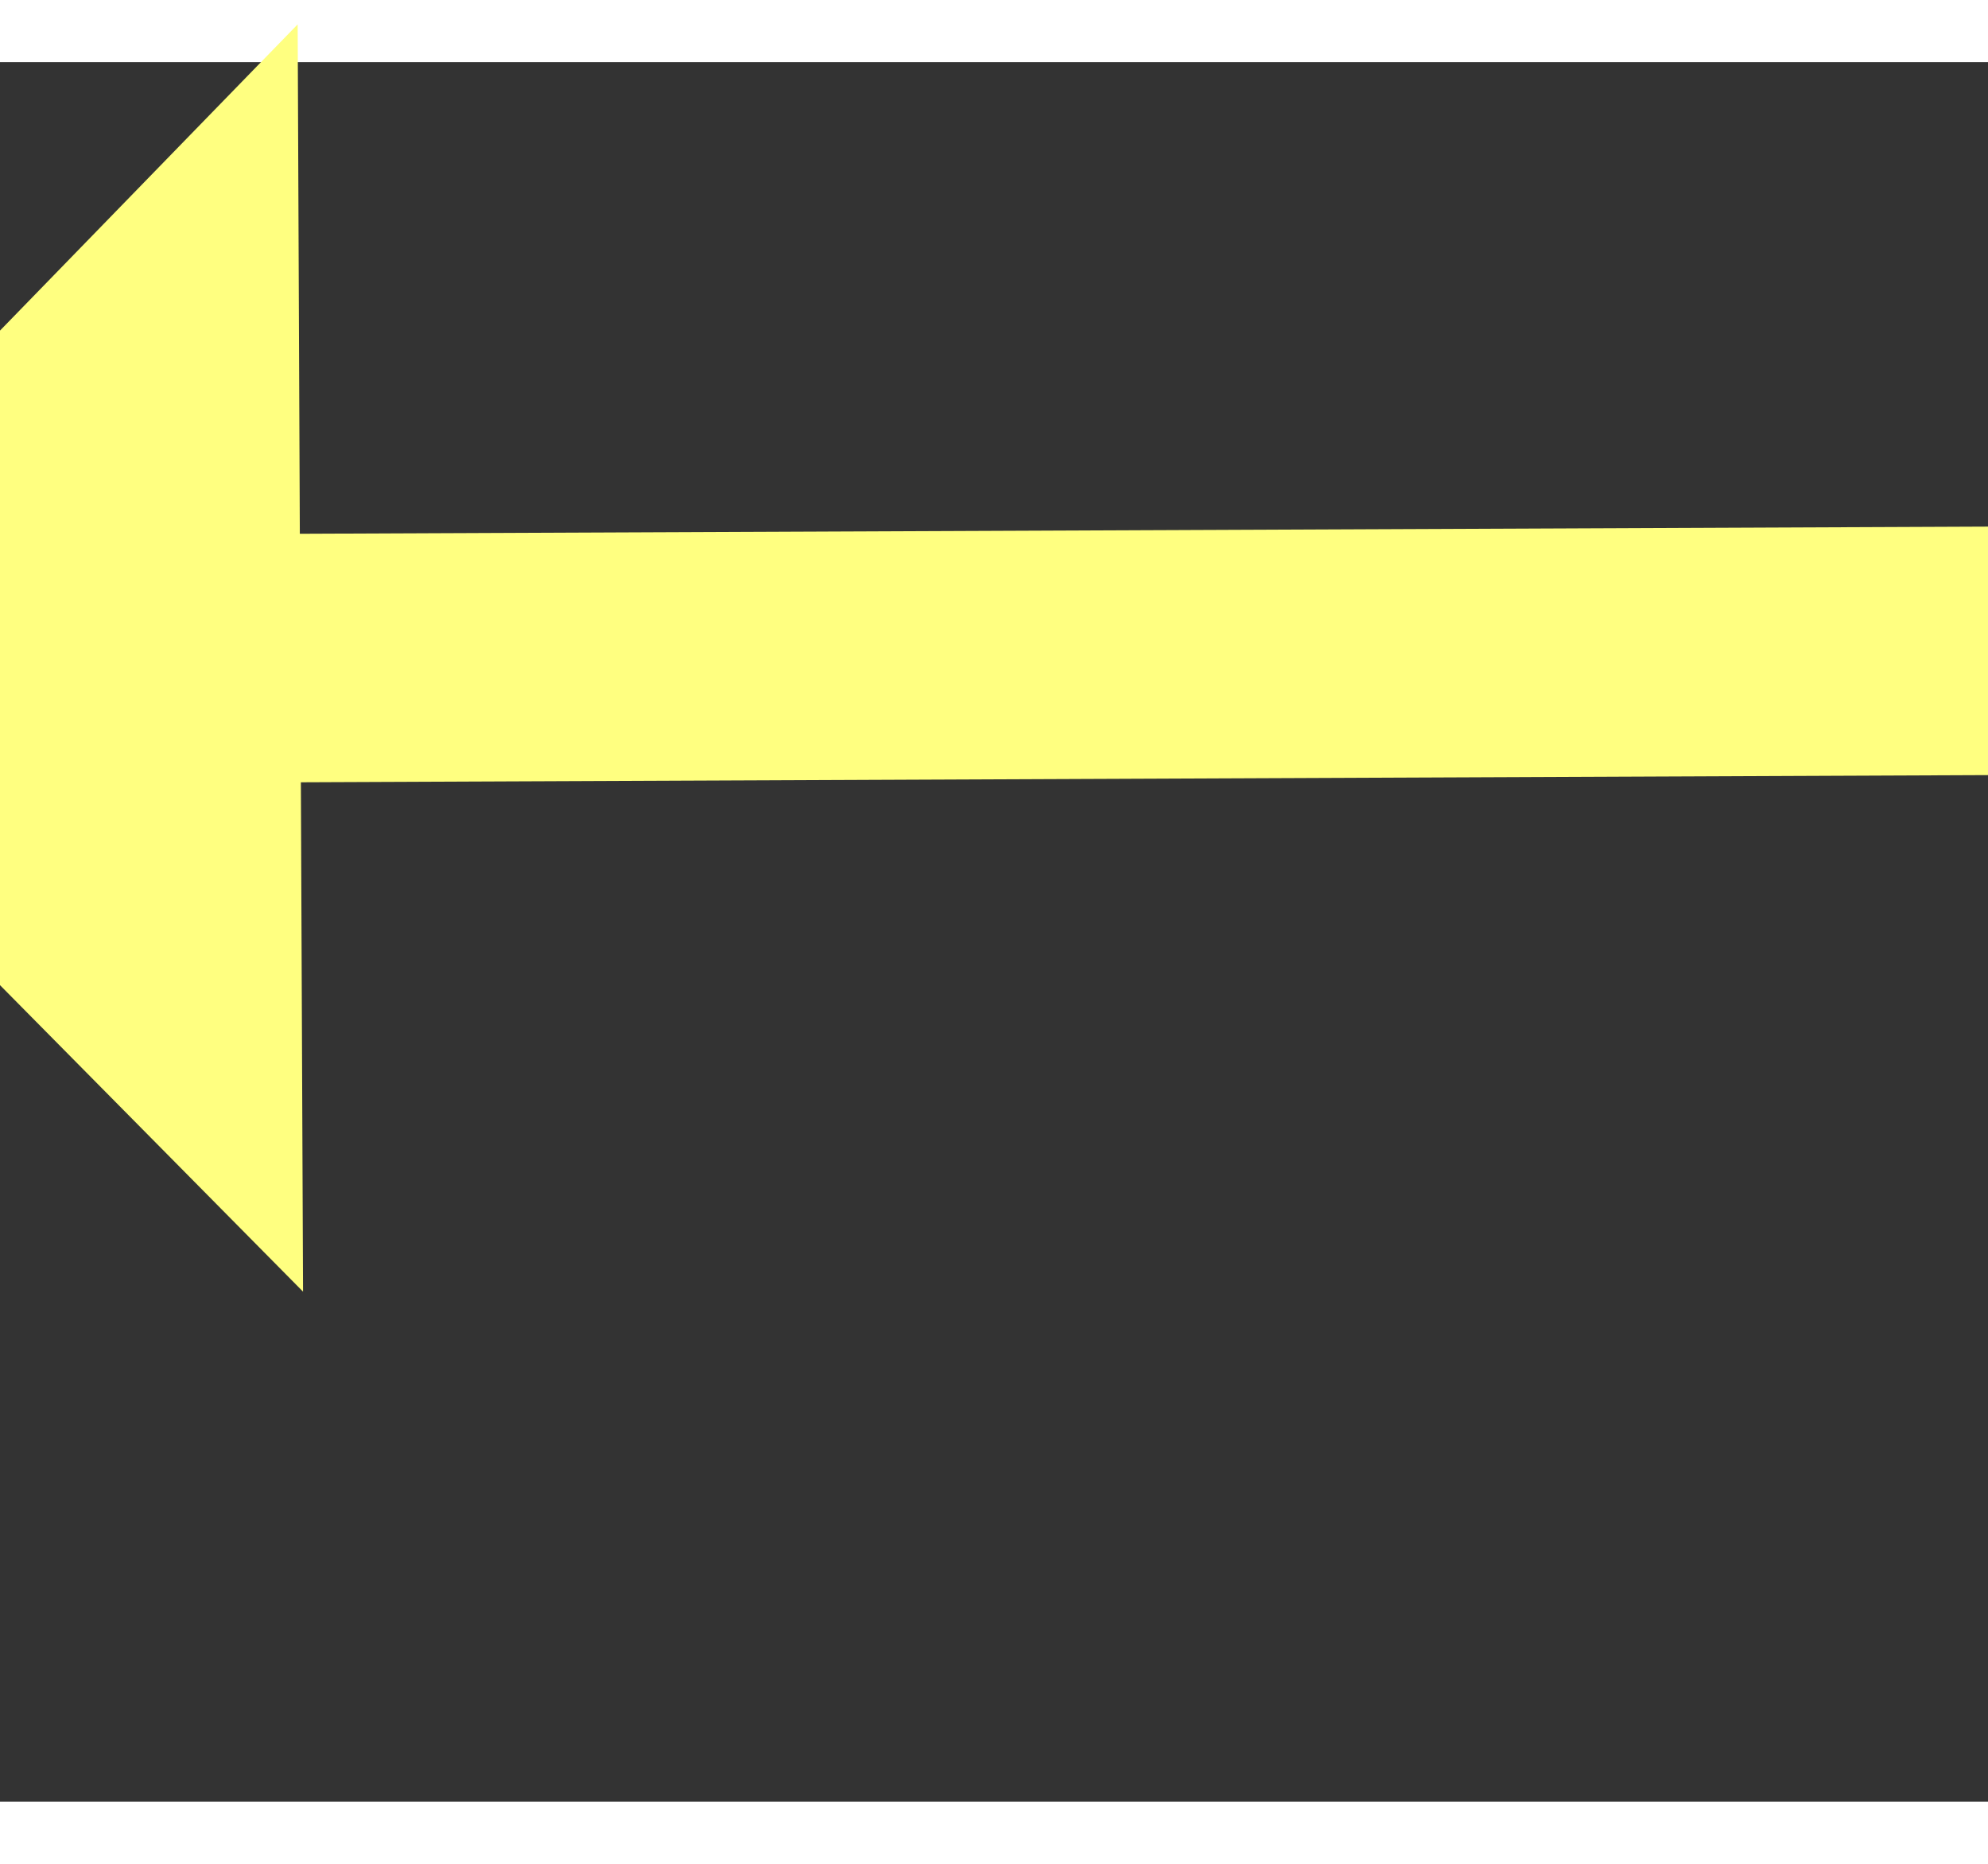 ﻿<?xml version="1.0" encoding="utf-8"?>
<svg version="1.1" xmlns:xlink="http://www.w3.org/1999/xlink" width="32px" height="30px" preserveAspectRatio="xMinYMid meet" viewBox="956 13133  32 28" xmlns="http://www.w3.org/2000/svg">
  <rect x="956" y="13133" width="32" height="28" fill="#333333" stroke="none"/>
  <g transform="matrix(0.719 0.695 -0.695 0.719 9405.475 3014.632 )">
    <path d="M 967 13122.8  L 957 13133  L 967 13143.2  L 967 13122.8  Z " fill-rule="nonzero" fill="#ffff80" stroke="none" transform="matrix(0.716 -0.698 0.698 0.716 -8891.957 4422.95 )" />
    <path d="M 965 13133  L 1016 13133  " stroke-width="4" stroke="#ffff80" fill="none" transform="matrix(0.716 -0.698 0.698 0.716 -8891.957 4422.95 )" />
  </g>
</svg>